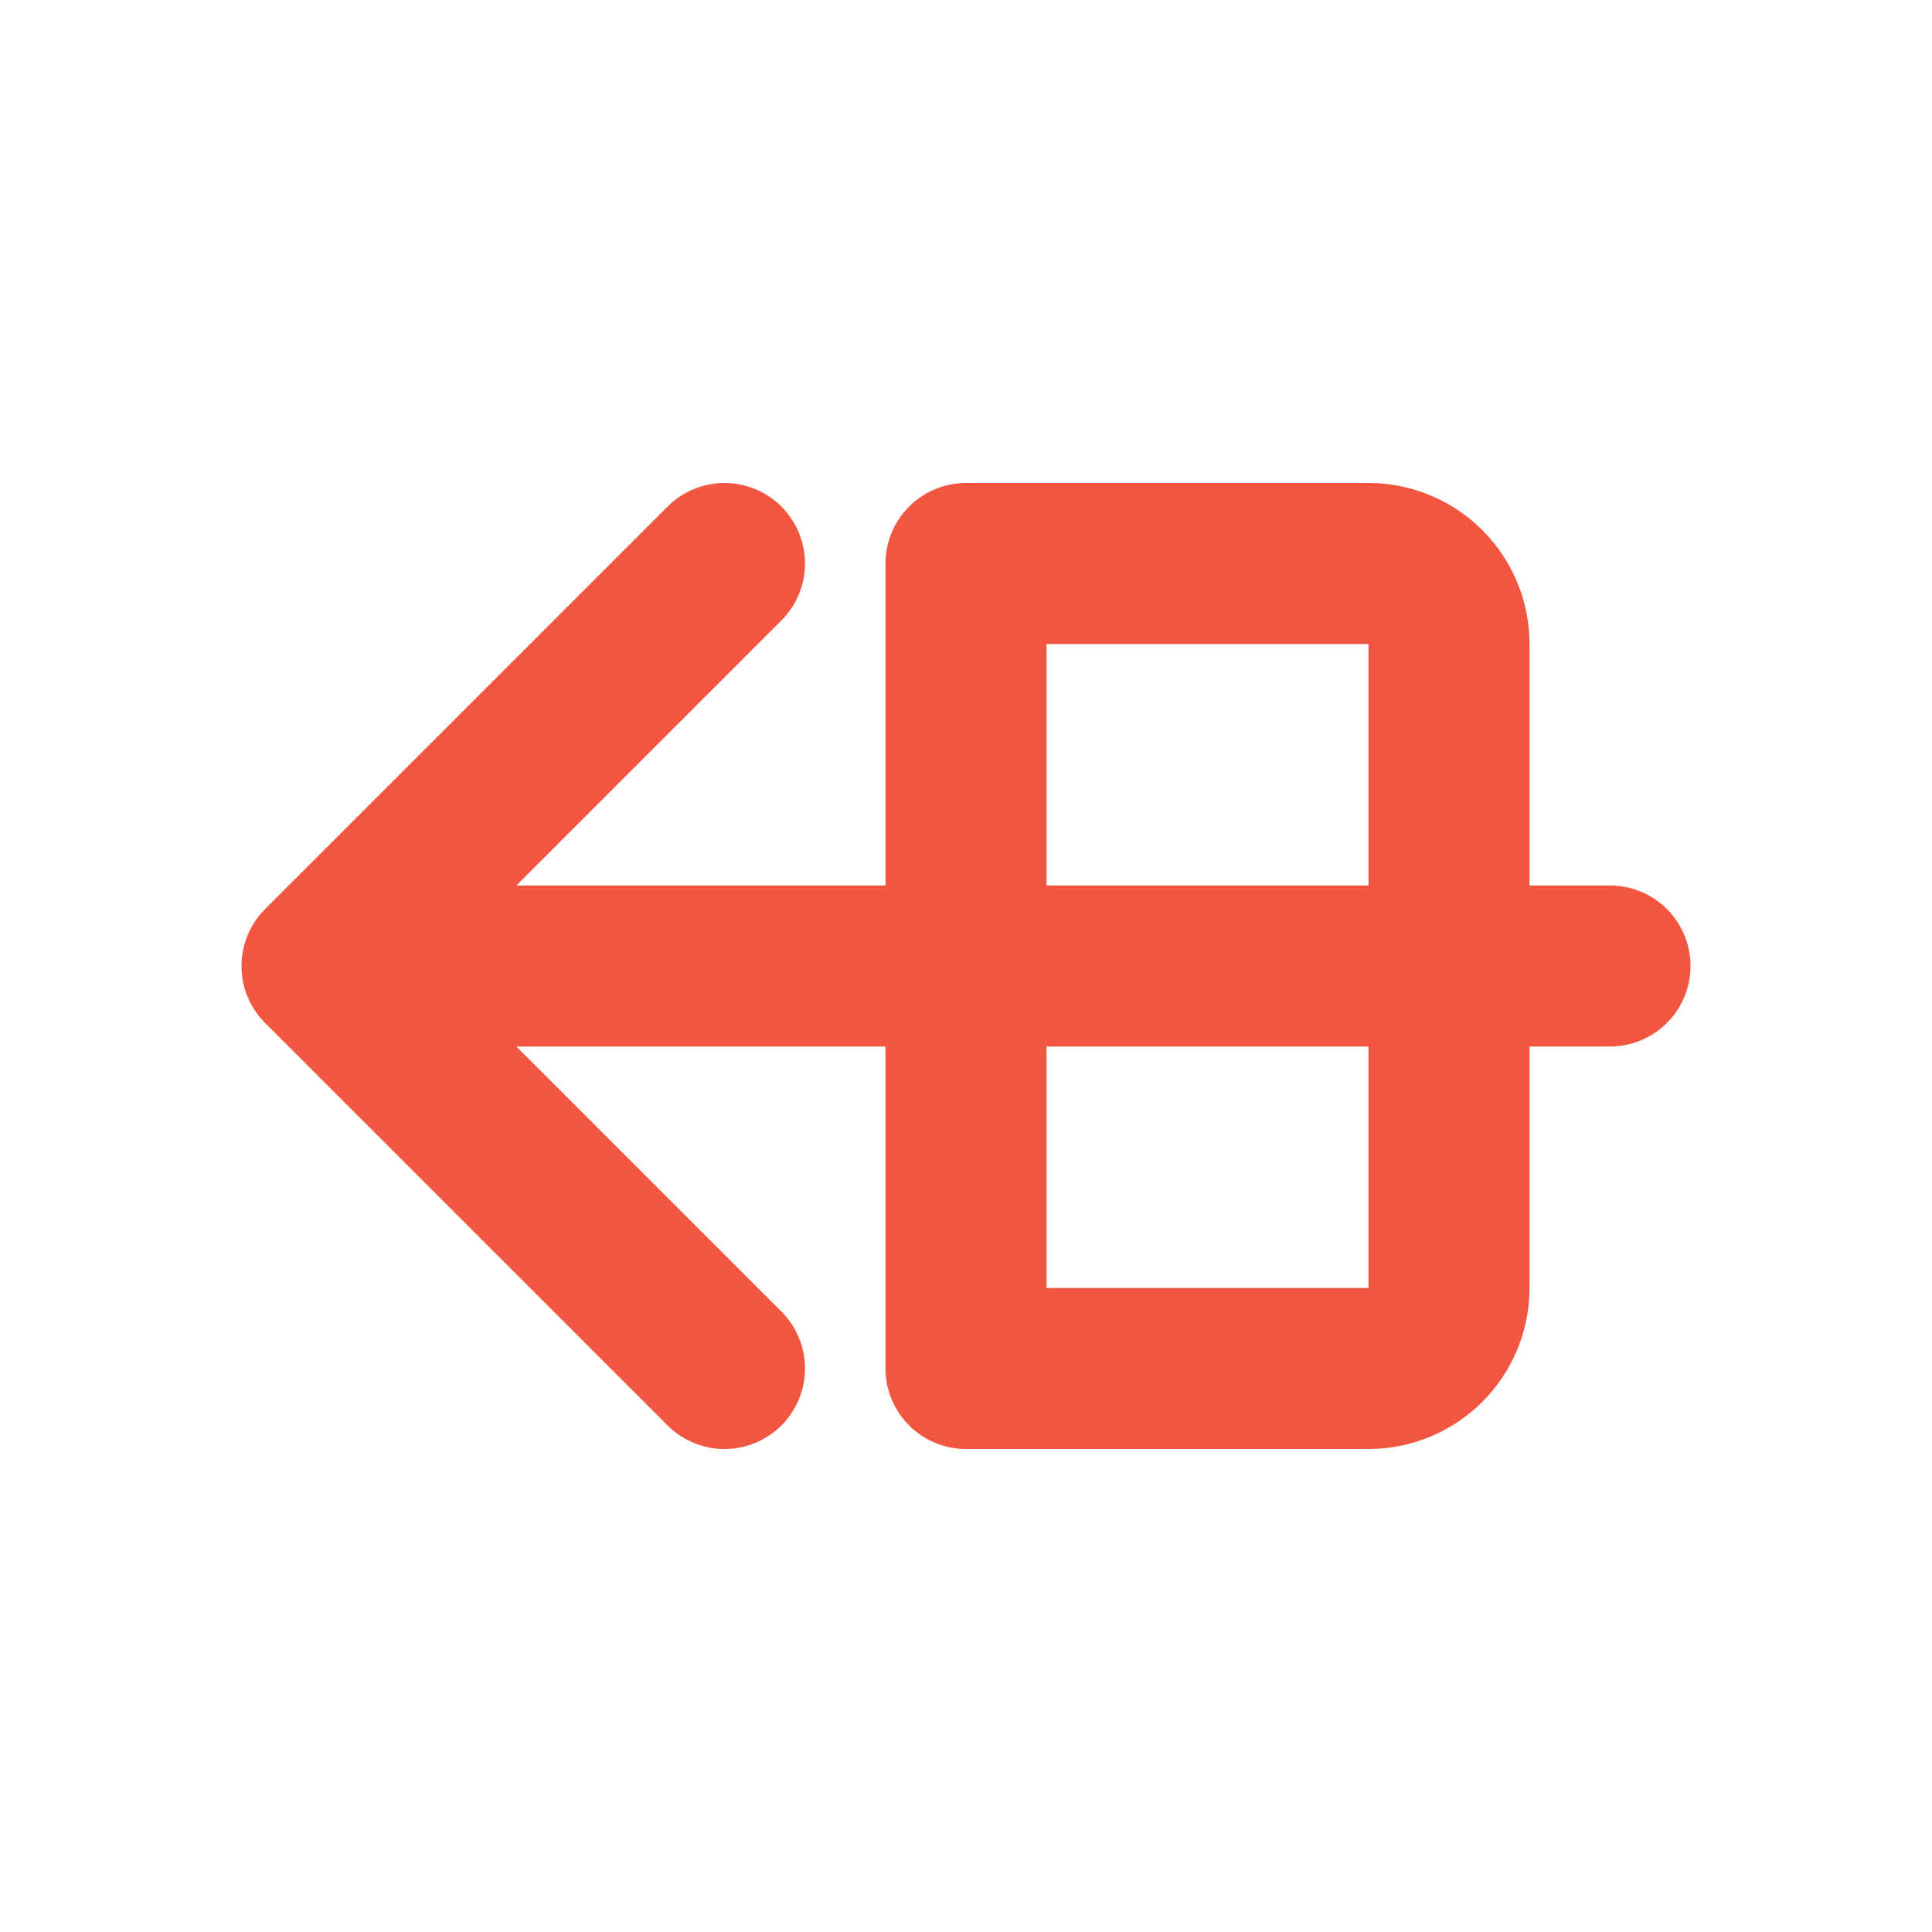 <svg width="64" height="64" viewBox="0 0 24 24" fill="none" xmlns="http://www.w3.org/2000/svg">
<path d="M4 12H20M4 12L9 7M4 12L9 17" stroke="#F35640" stroke-width="2" stroke-linecap="round" stroke-linejoin="round"/>
<path d="M12 7V17M12 7H17C17.552 7 18 7.448 18 8V16C18 16.552 17.552 17 17 17H12" stroke="#F35640" stroke-width="2" stroke-linecap="round" stroke-linejoin="round"/>
</svg>